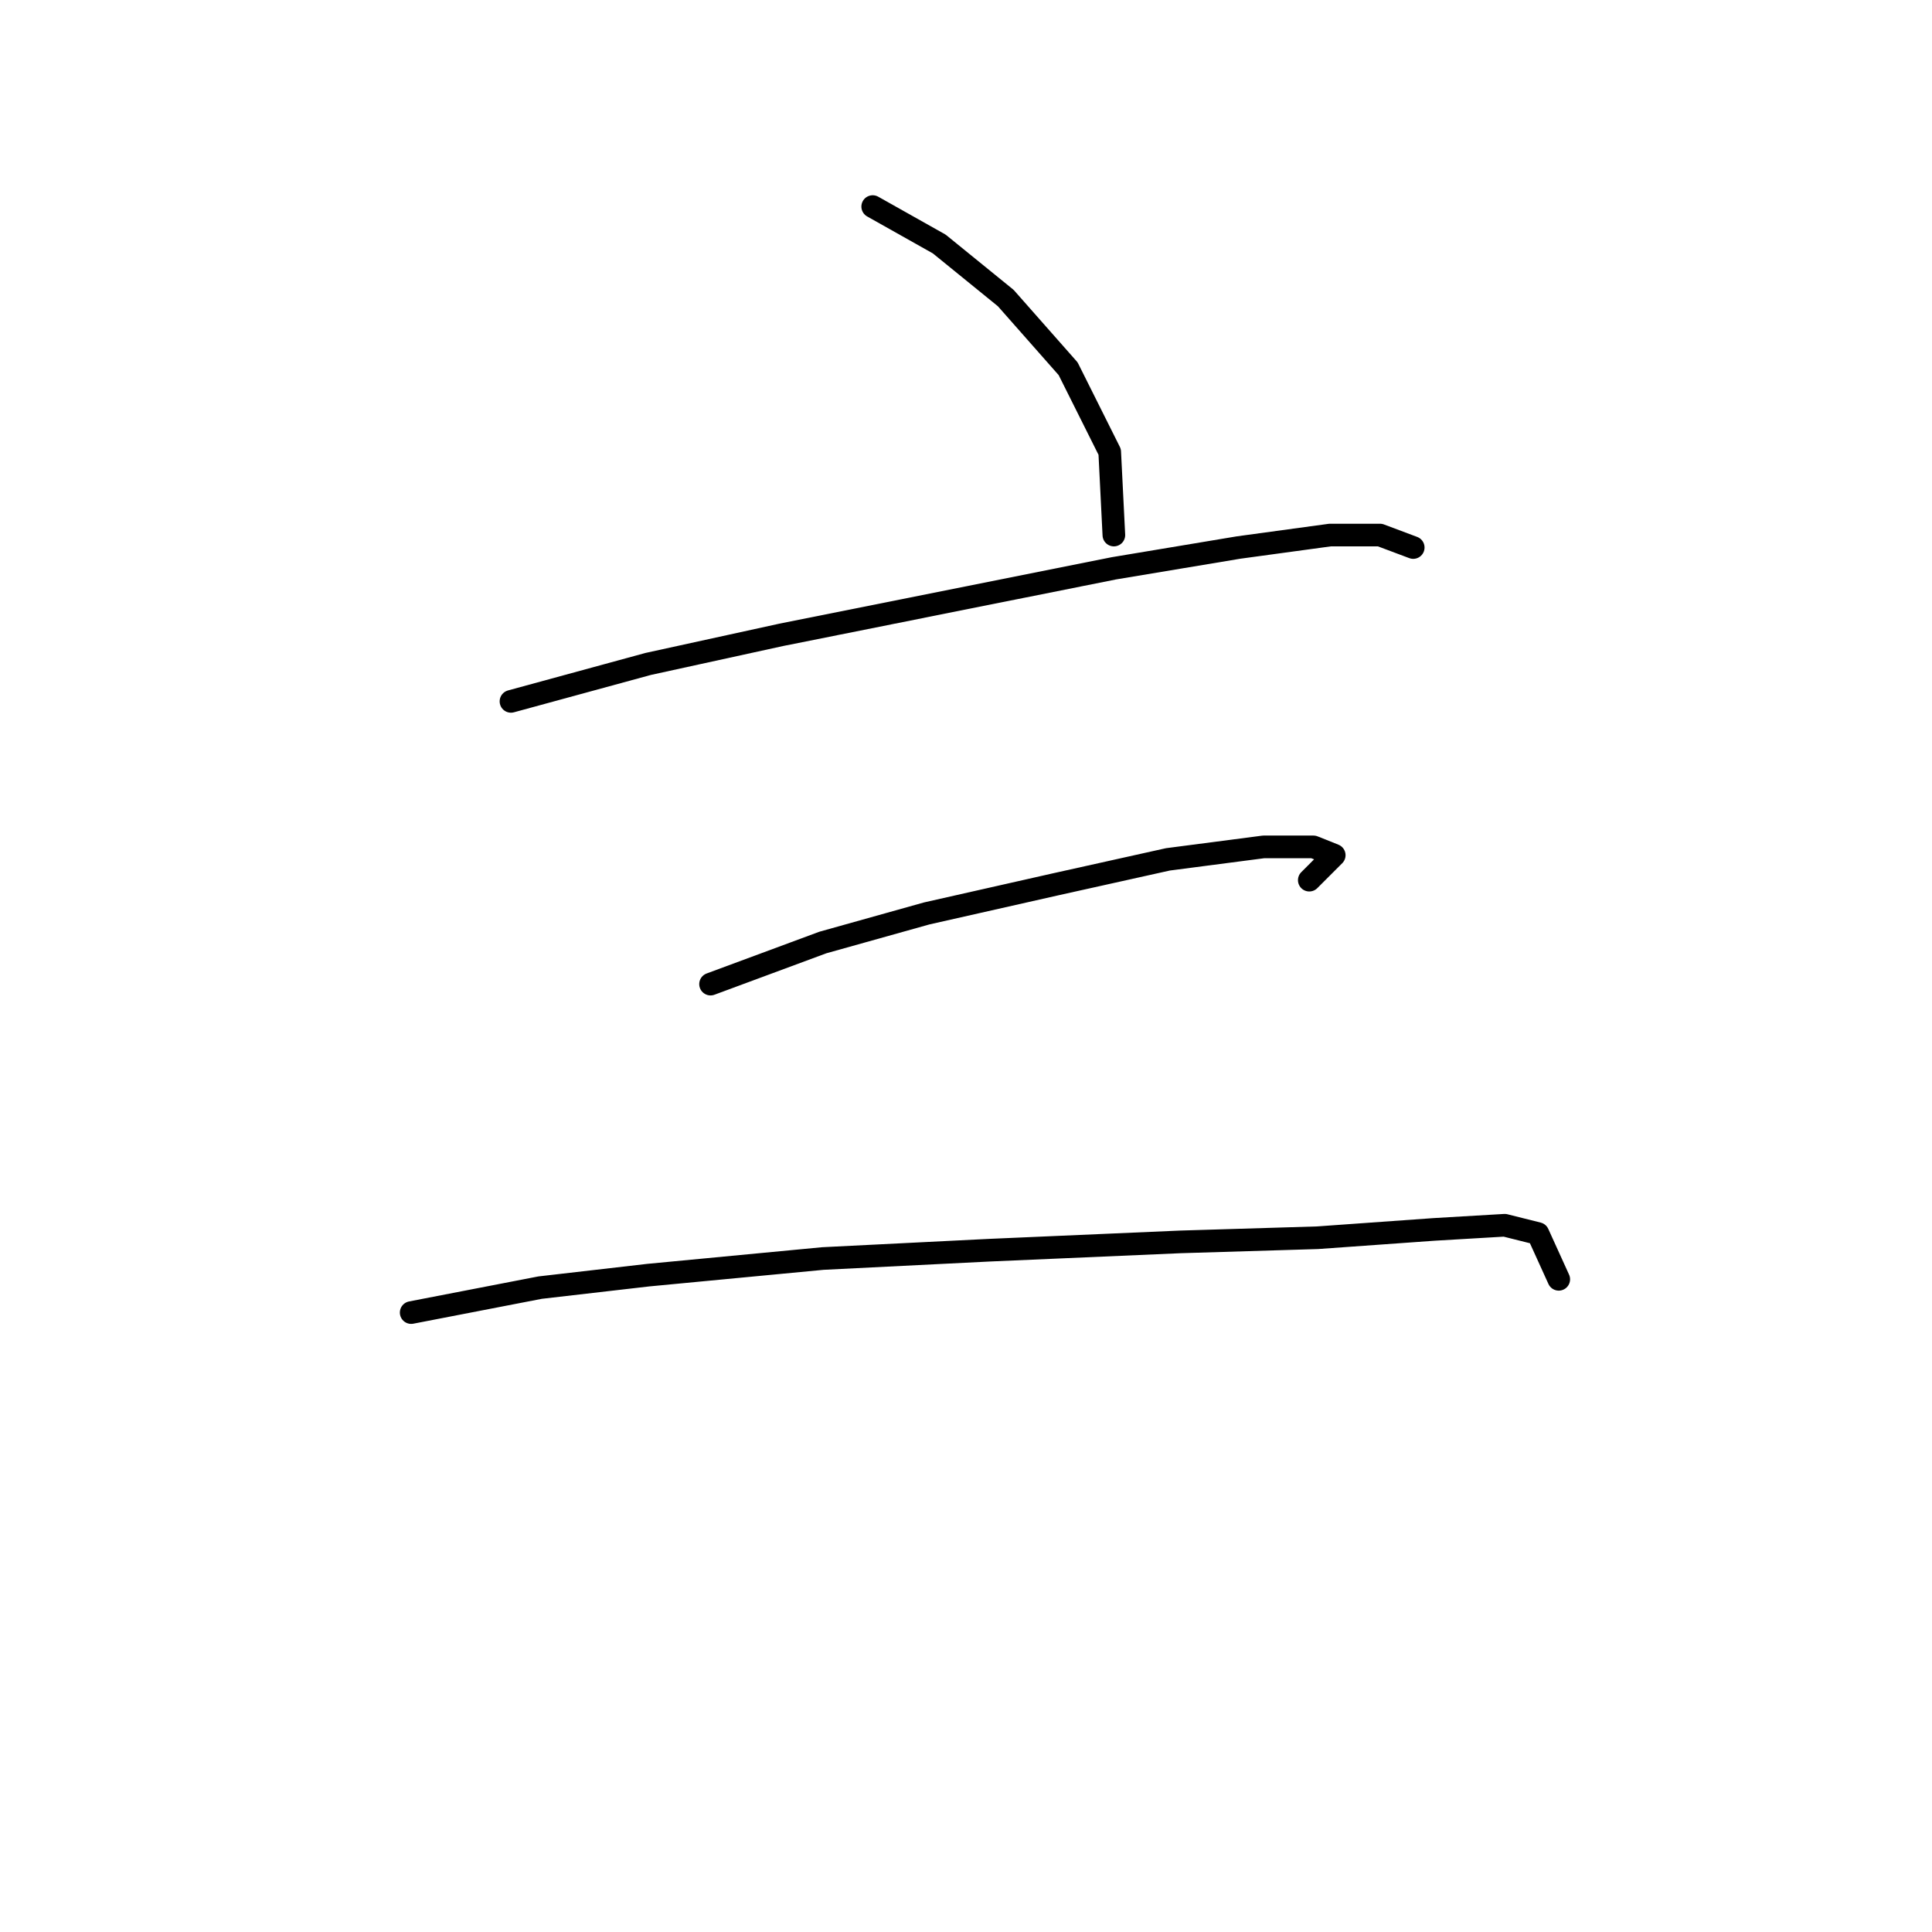 <?xml version="1.0" standalone="no"?>
    <svg width="256" height="256" xmlns="http://www.w3.org/2000/svg" version="1.1">
    <polyline stroke="black" stroke-width="3" stroke-linecap="round" fill="transparent" stroke-linejoin="round" points="115.638 27.373 124.453 32.331 133.268 39.494 141.533 48.859 147.042 59.878 147.593 70.897 147.593 70.897 " />
        <polyline stroke="black" stroke-width="3" stroke-linecap="round" fill="transparent" stroke-linejoin="round" points="67.707 92.935 85.888 87.976 103.518 84.12 128.31 79.161 147.593 75.305 164.121 72.55 176.242 70.897 182.853 70.897 187.26 72.55 187.26 72.55 " />
        <polyline stroke="black" stroke-width="3" stroke-linecap="round" fill="transparent" stroke-linejoin="round" points="94.152 130.399 109.027 124.889 122.801 121.033 139.88 117.176 154.755 113.87 167.427 112.218 174.038 112.218 176.793 113.319 173.487 116.625 173.487 116.625 " />
        <polyline stroke="black" stroke-width="3" stroke-linecap="round" fill="transparent" stroke-linejoin="round" points="54.484 173.923 71.563 170.617 85.888 168.964 109.027 166.761 131.065 165.659 156.408 164.557 174.589 164.006 190.015 162.904 199.381 162.353 203.789 163.455 206.543 169.515 206.543 169.515 " />
        </svg>